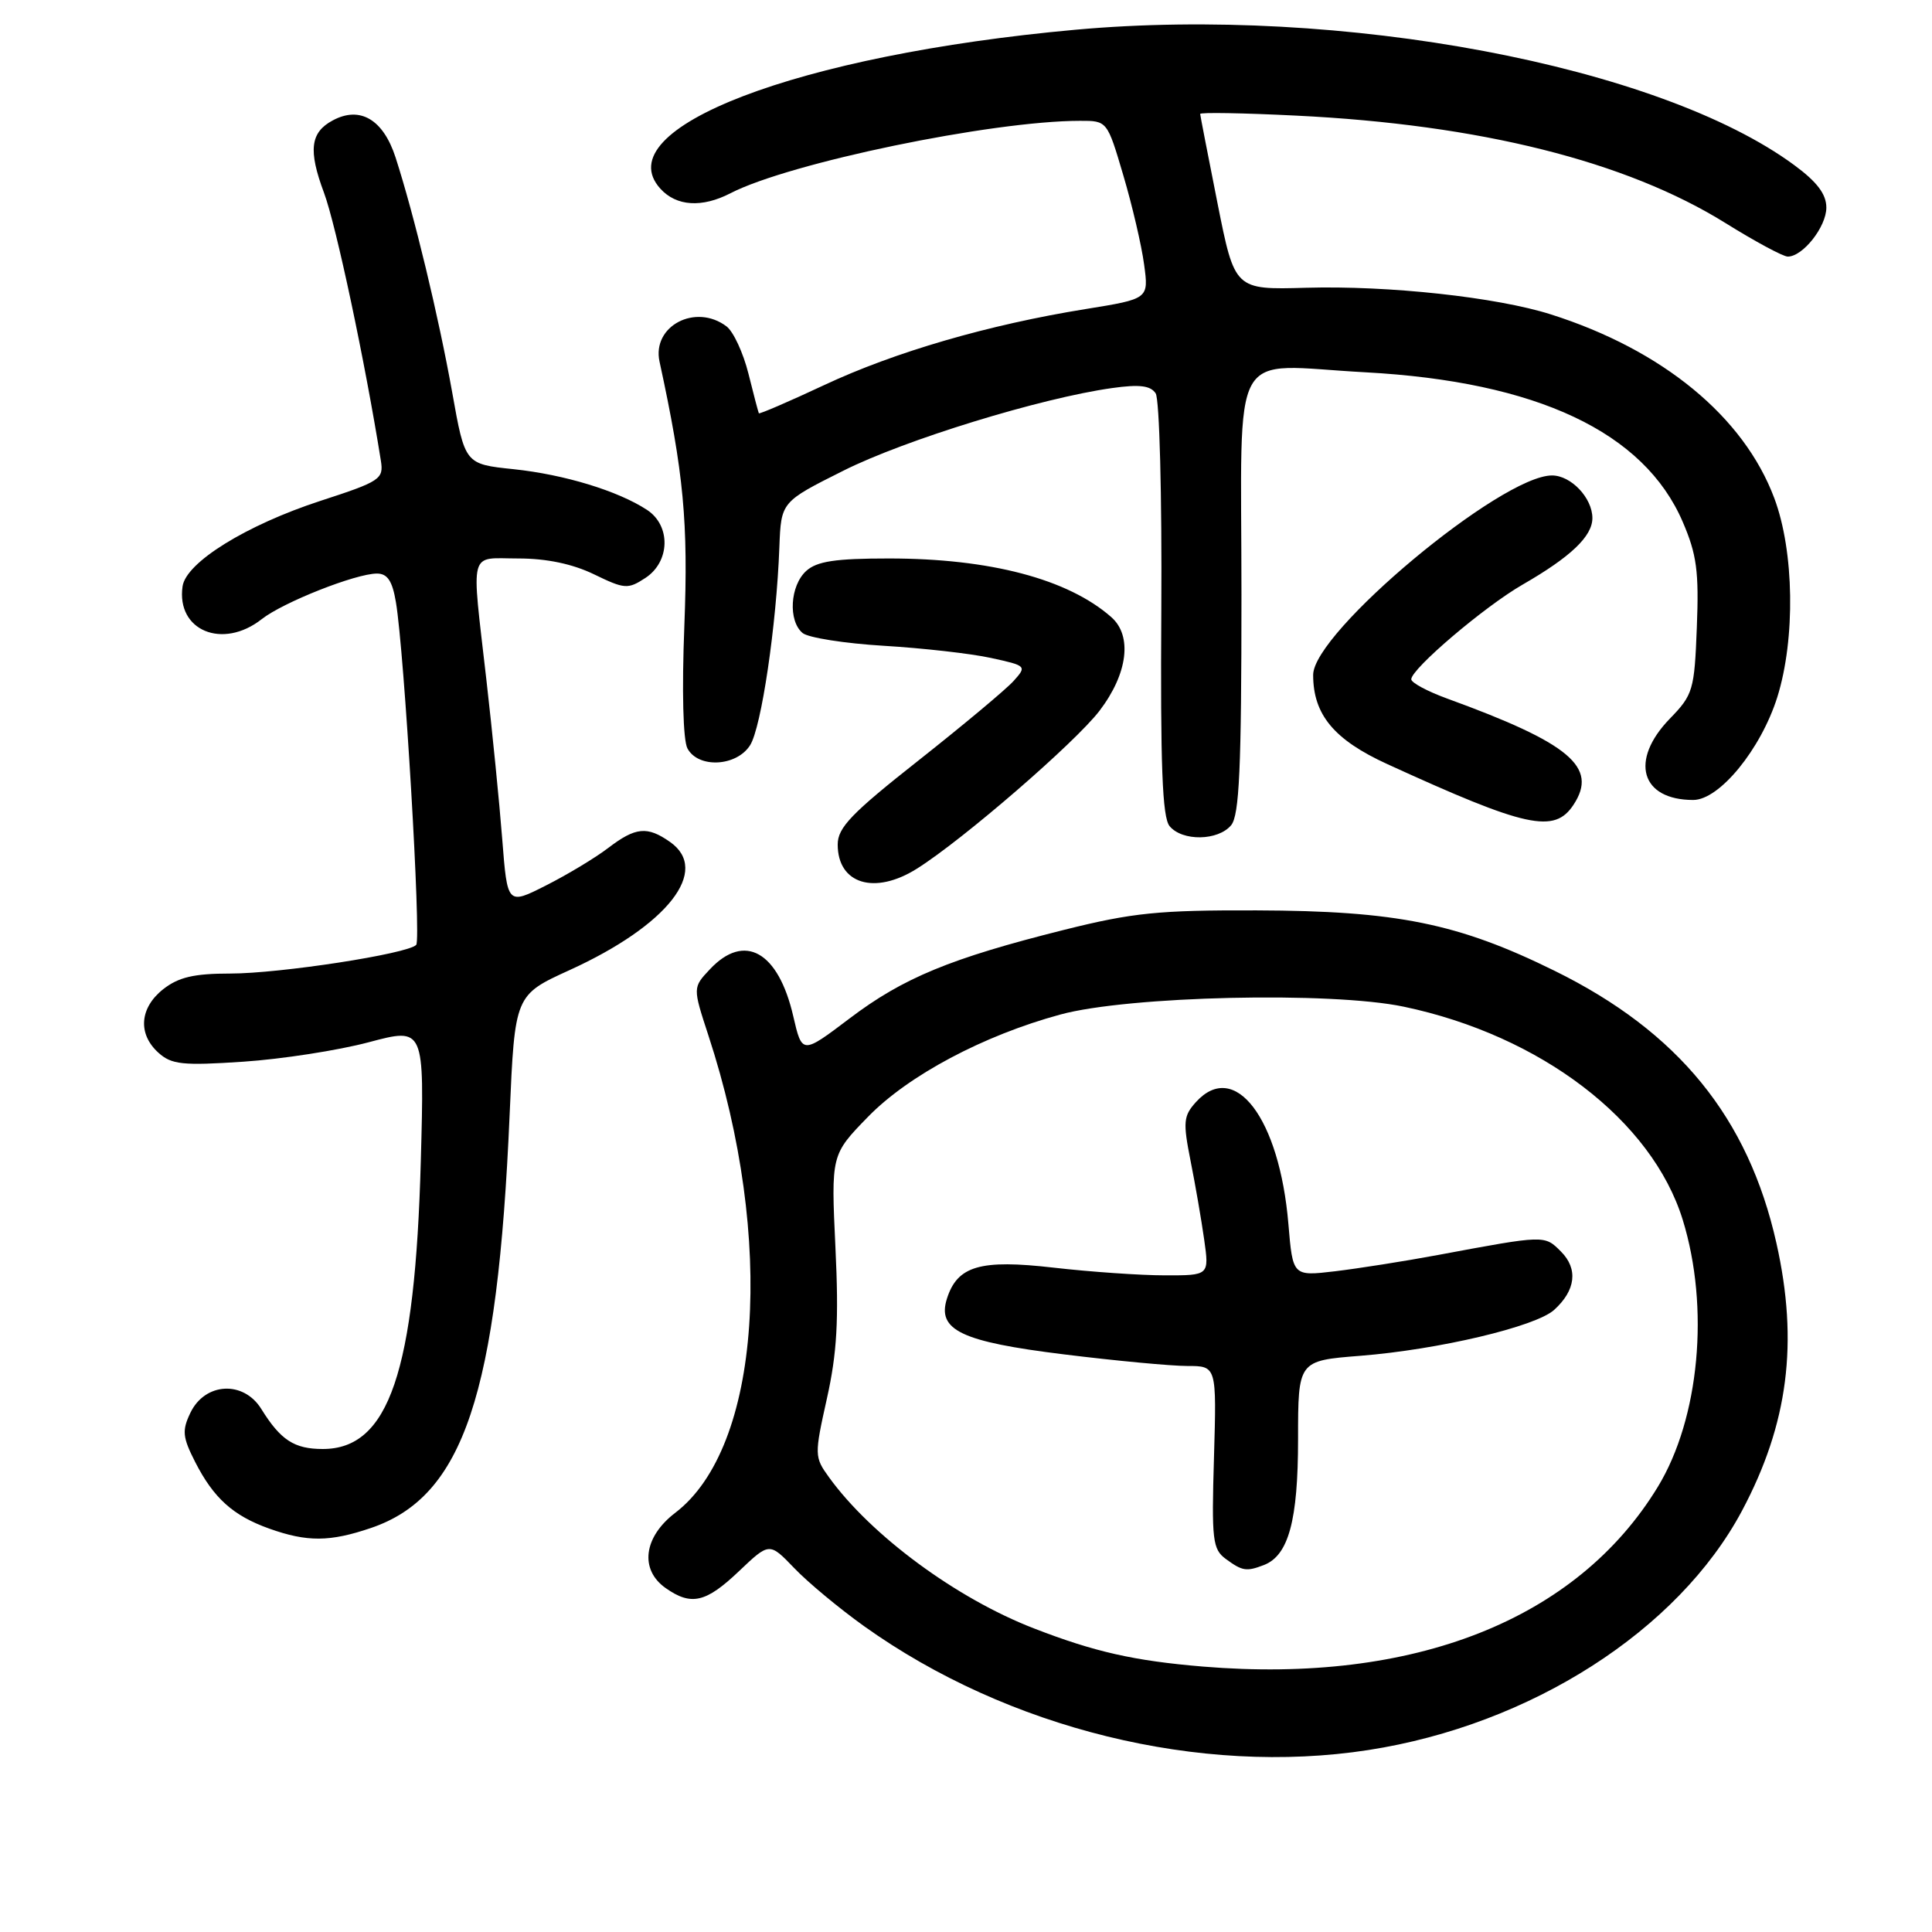 <?xml version="1.0" encoding="UTF-8" standalone="no"?>
<!DOCTYPE svg PUBLIC "-//W3C//DTD SVG 1.1//EN" "http://www.w3.org/Graphics/SVG/1.1/DTD/svg11.dtd" >
<svg xmlns="http://www.w3.org/2000/svg" xmlns:xlink="http://www.w3.org/1999/xlink" version="1.1" viewBox="0 0 256 256">
 <g >
 <path fill="currentColor"
d=" M 181.31 231.89 C 202.83 228.56 222.36 216.05 230.82 200.19 C 236.95 188.68 238.34 177.88 235.38 164.70 C 231.65 148.09 222.39 136.71 206.00 128.64 C 193.22 122.34 185.08 120.69 166.50 120.63 C 153.53 120.59 150.08 120.94 141.00 123.21 C 125.94 126.98 119.67 129.57 112.56 134.96 C 106.28 139.71 106.28 139.71 105.11 134.65 C 103.13 126.07 98.65 123.55 94.07 128.43 C 91.79 130.85 91.79 130.85 93.86 137.18 C 102.75 164.27 100.84 191.78 89.48 200.45 C 85.27 203.66 84.72 207.99 88.22 210.44 C 91.60 212.81 93.54 212.36 97.93 208.18 C 101.95 204.36 101.95 204.36 105.23 207.77 C 107.03 209.66 111.20 213.12 114.50 215.48 C 133.54 229.08 159.02 235.34 181.31 231.89 Z  M 49.17 202.46 C 61.41 198.29 65.93 184.80 67.53 147.68 C 68.22 131.85 68.22 131.85 75.48 128.54 C 88.47 122.62 94.18 115.34 88.78 111.56 C 85.76 109.44 84.22 109.59 80.59 112.36 C 78.89 113.66 75.19 115.89 72.36 117.32 C 67.23 119.92 67.23 119.92 66.55 111.21 C 66.18 106.42 65.23 96.88 64.44 90.00 C 62.44 72.47 62.04 74.00 68.68 74.00 C 72.42 74.00 75.86 74.72 78.71 76.10 C 82.77 78.07 83.20 78.10 85.52 76.58 C 88.80 74.43 88.92 69.65 85.73 67.56 C 81.88 65.04 74.79 62.88 68.06 62.17 C 61.61 61.50 61.61 61.50 59.92 52.00 C 58.11 41.90 54.89 28.52 52.41 20.85 C 50.78 15.83 47.71 14.01 44.10 15.95 C 41.11 17.54 40.83 19.92 42.93 25.54 C 44.53 29.82 48.38 47.95 50.47 61.06 C 50.85 63.48 50.39 63.79 42.48 66.36 C 32.64 69.57 24.64 74.52 24.19 77.70 C 23.35 83.56 29.50 86.11 34.68 82.04 C 37.51 79.81 47.14 76.00 49.95 76.00 C 51.34 76.00 51.99 76.98 52.46 79.79 C 53.58 86.40 55.83 124.47 55.15 125.20 C 54.05 126.39 37.10 129.00 30.50 129.00 C 25.71 129.00 23.66 129.48 21.63 131.07 C 18.50 133.54 18.23 137.00 20.99 139.49 C 22.73 141.06 24.18 141.22 32.24 140.68 C 37.33 140.34 44.82 139.18 48.87 138.10 C 56.24 136.14 56.24 136.14 55.76 153.82 C 55.00 181.79 51.52 192.00 42.77 192.00 C 38.99 192.00 37.18 190.82 34.62 186.69 C 32.26 182.89 27.15 183.17 25.22 187.22 C 24.10 189.56 24.19 190.44 25.86 193.72 C 28.31 198.52 30.89 200.84 35.68 202.55 C 40.71 204.34 43.70 204.32 49.17 202.46 Z  M 121.50 115.10 C 127.58 111.28 142.50 98.37 145.70 94.17 C 149.44 89.26 150.07 84.25 147.25 81.77 C 141.51 76.72 131.18 74.00 117.78 74.00 C 110.69 74.00 108.25 74.37 106.83 75.65 C 104.68 77.60 104.41 82.27 106.35 83.88 C 107.10 84.50 111.93 85.26 117.10 85.57 C 122.27 85.88 128.66 86.60 131.30 87.18 C 136.03 88.21 136.08 88.26 134.30 90.24 C 133.31 91.34 127.66 96.06 121.75 100.73 C 112.83 107.76 111.00 109.66 111.00 111.90 C 111.00 117.14 115.90 118.63 121.50 115.10 Z  M 163.13 109.35 C 164.22 108.03 164.50 101.82 164.50 78.80 C 164.50 44.98 162.63 48.35 180.90 49.33 C 203.65 50.56 217.85 57.25 222.97 69.15 C 224.83 73.47 225.13 75.73 224.84 83.10 C 224.52 91.46 224.34 92.06 221.25 95.24 C 215.90 100.76 217.41 106.00 224.36 106.00 C 227.83 106.00 233.32 99.29 235.50 92.38 C 237.92 84.65 237.75 73.05 235.10 66.00 C 231.05 55.20 220.30 46.36 205.50 41.66 C 198.34 39.38 184.02 37.82 173.06 38.13 C 163.61 38.40 163.61 38.40 161.33 26.95 C 160.08 20.65 159.04 15.32 159.03 15.10 C 159.01 14.87 164.74 14.97 171.75 15.32 C 196.10 16.51 215.46 21.36 228.64 29.56 C 232.56 32.00 236.27 34.00 236.89 34.00 C 238.89 34.00 242.00 30.05 242.00 27.51 C 242.00 25.73 240.78 24.11 237.75 21.88 C 219.84 8.68 177.73 0.75 142.50 3.94 C 105.71 7.28 80.28 17.02 87.50 25.00 C 89.62 27.34 93.01 27.56 96.80 25.60 C 104.60 21.58 131.38 16.02 143.10 16.01 C 146.71 16.00 146.71 16.00 148.85 23.25 C 150.03 27.24 151.27 32.55 151.60 35.05 C 152.22 39.60 152.22 39.60 143.86 40.95 C 131.00 43.02 118.56 46.64 109.20 51.03 C 104.52 53.22 100.62 54.90 100.55 54.76 C 100.48 54.62 99.85 52.25 99.17 49.50 C 98.48 46.75 97.18 43.94 96.27 43.25 C 92.17 40.15 86.37 43.20 87.39 47.91 C 90.60 62.69 91.21 69.22 90.68 82.92 C 90.34 91.56 90.51 98.08 91.09 99.17 C 92.52 101.84 97.59 101.58 99.39 98.75 C 100.88 96.41 102.89 82.85 103.27 72.50 C 103.50 66.50 103.50 66.50 111.75 62.37 C 119.89 58.28 137.92 52.74 147.36 51.42 C 150.98 50.91 152.45 51.09 153.13 52.12 C 153.64 52.88 153.97 65.68 153.88 80.72 C 153.75 101.44 154.01 108.31 154.98 109.47 C 156.66 111.50 161.40 111.42 163.13 109.35 Z  M 208.51 106.62 C 211.78 101.64 208.01 98.48 191.75 92.56 C 189.14 91.61 187.00 90.46 187.00 90.01 C 187.00 88.62 196.73 80.35 201.76 77.46 C 208.13 73.79 211.00 71.06 211.00 68.65 C 211.00 65.99 208.18 63.00 205.65 63.00 C 198.90 63.00 174.00 83.79 174.00 89.43 C 174.00 94.69 176.76 98.02 183.83 101.25 C 202.28 109.69 205.97 110.50 208.51 106.62 Z  M 159.40 220.83 C 150.30 220.07 145.04 218.89 137.00 215.77 C 126.73 211.80 115.42 203.46 109.85 195.75 C 107.91 193.07 107.90 192.81 109.57 185.31 C 110.91 179.30 111.16 174.93 110.70 165.31 C 110.12 153.01 110.12 153.01 115.03 147.97 C 120.37 142.49 130.31 137.20 140.50 134.43 C 149.53 131.97 176.35 131.36 186.00 133.39 C 204.17 137.20 218.90 148.46 222.97 161.63 C 226.56 173.25 225.19 187.94 219.68 197.00 C 208.96 214.62 187.38 223.15 159.40 220.83 Z  M 167.46 207.38 C 170.74 206.12 172.00 201.49 172.00 190.70 C 172.00 180.30 172.00 180.30 180.25 179.65 C 190.62 178.83 203.47 175.79 205.93 173.57 C 208.80 170.97 209.13 168.13 206.83 165.83 C 204.64 163.64 204.77 163.64 190.50 166.30 C 186.10 167.12 179.98 168.08 176.90 168.45 C 171.30 169.11 171.30 169.11 170.72 162.19 C 169.54 148.17 163.61 140.35 158.46 146.04 C 156.81 147.87 156.74 148.68 157.75 153.79 C 158.38 156.93 159.19 161.64 159.56 164.25 C 160.23 169.00 160.23 169.00 154.36 168.99 C 151.14 168.99 144.50 168.53 139.61 167.97 C 129.88 166.85 126.85 167.73 125.47 172.09 C 124.15 176.25 127.39 177.79 140.97 179.46 C 147.83 180.31 155.19 181.00 157.33 181.00 C 161.21 181.00 161.21 181.00 160.86 193.08 C 160.53 204.11 160.67 205.28 162.44 206.58 C 164.62 208.18 165.16 208.26 167.46 207.38 Z "/>
</g>
</svg>